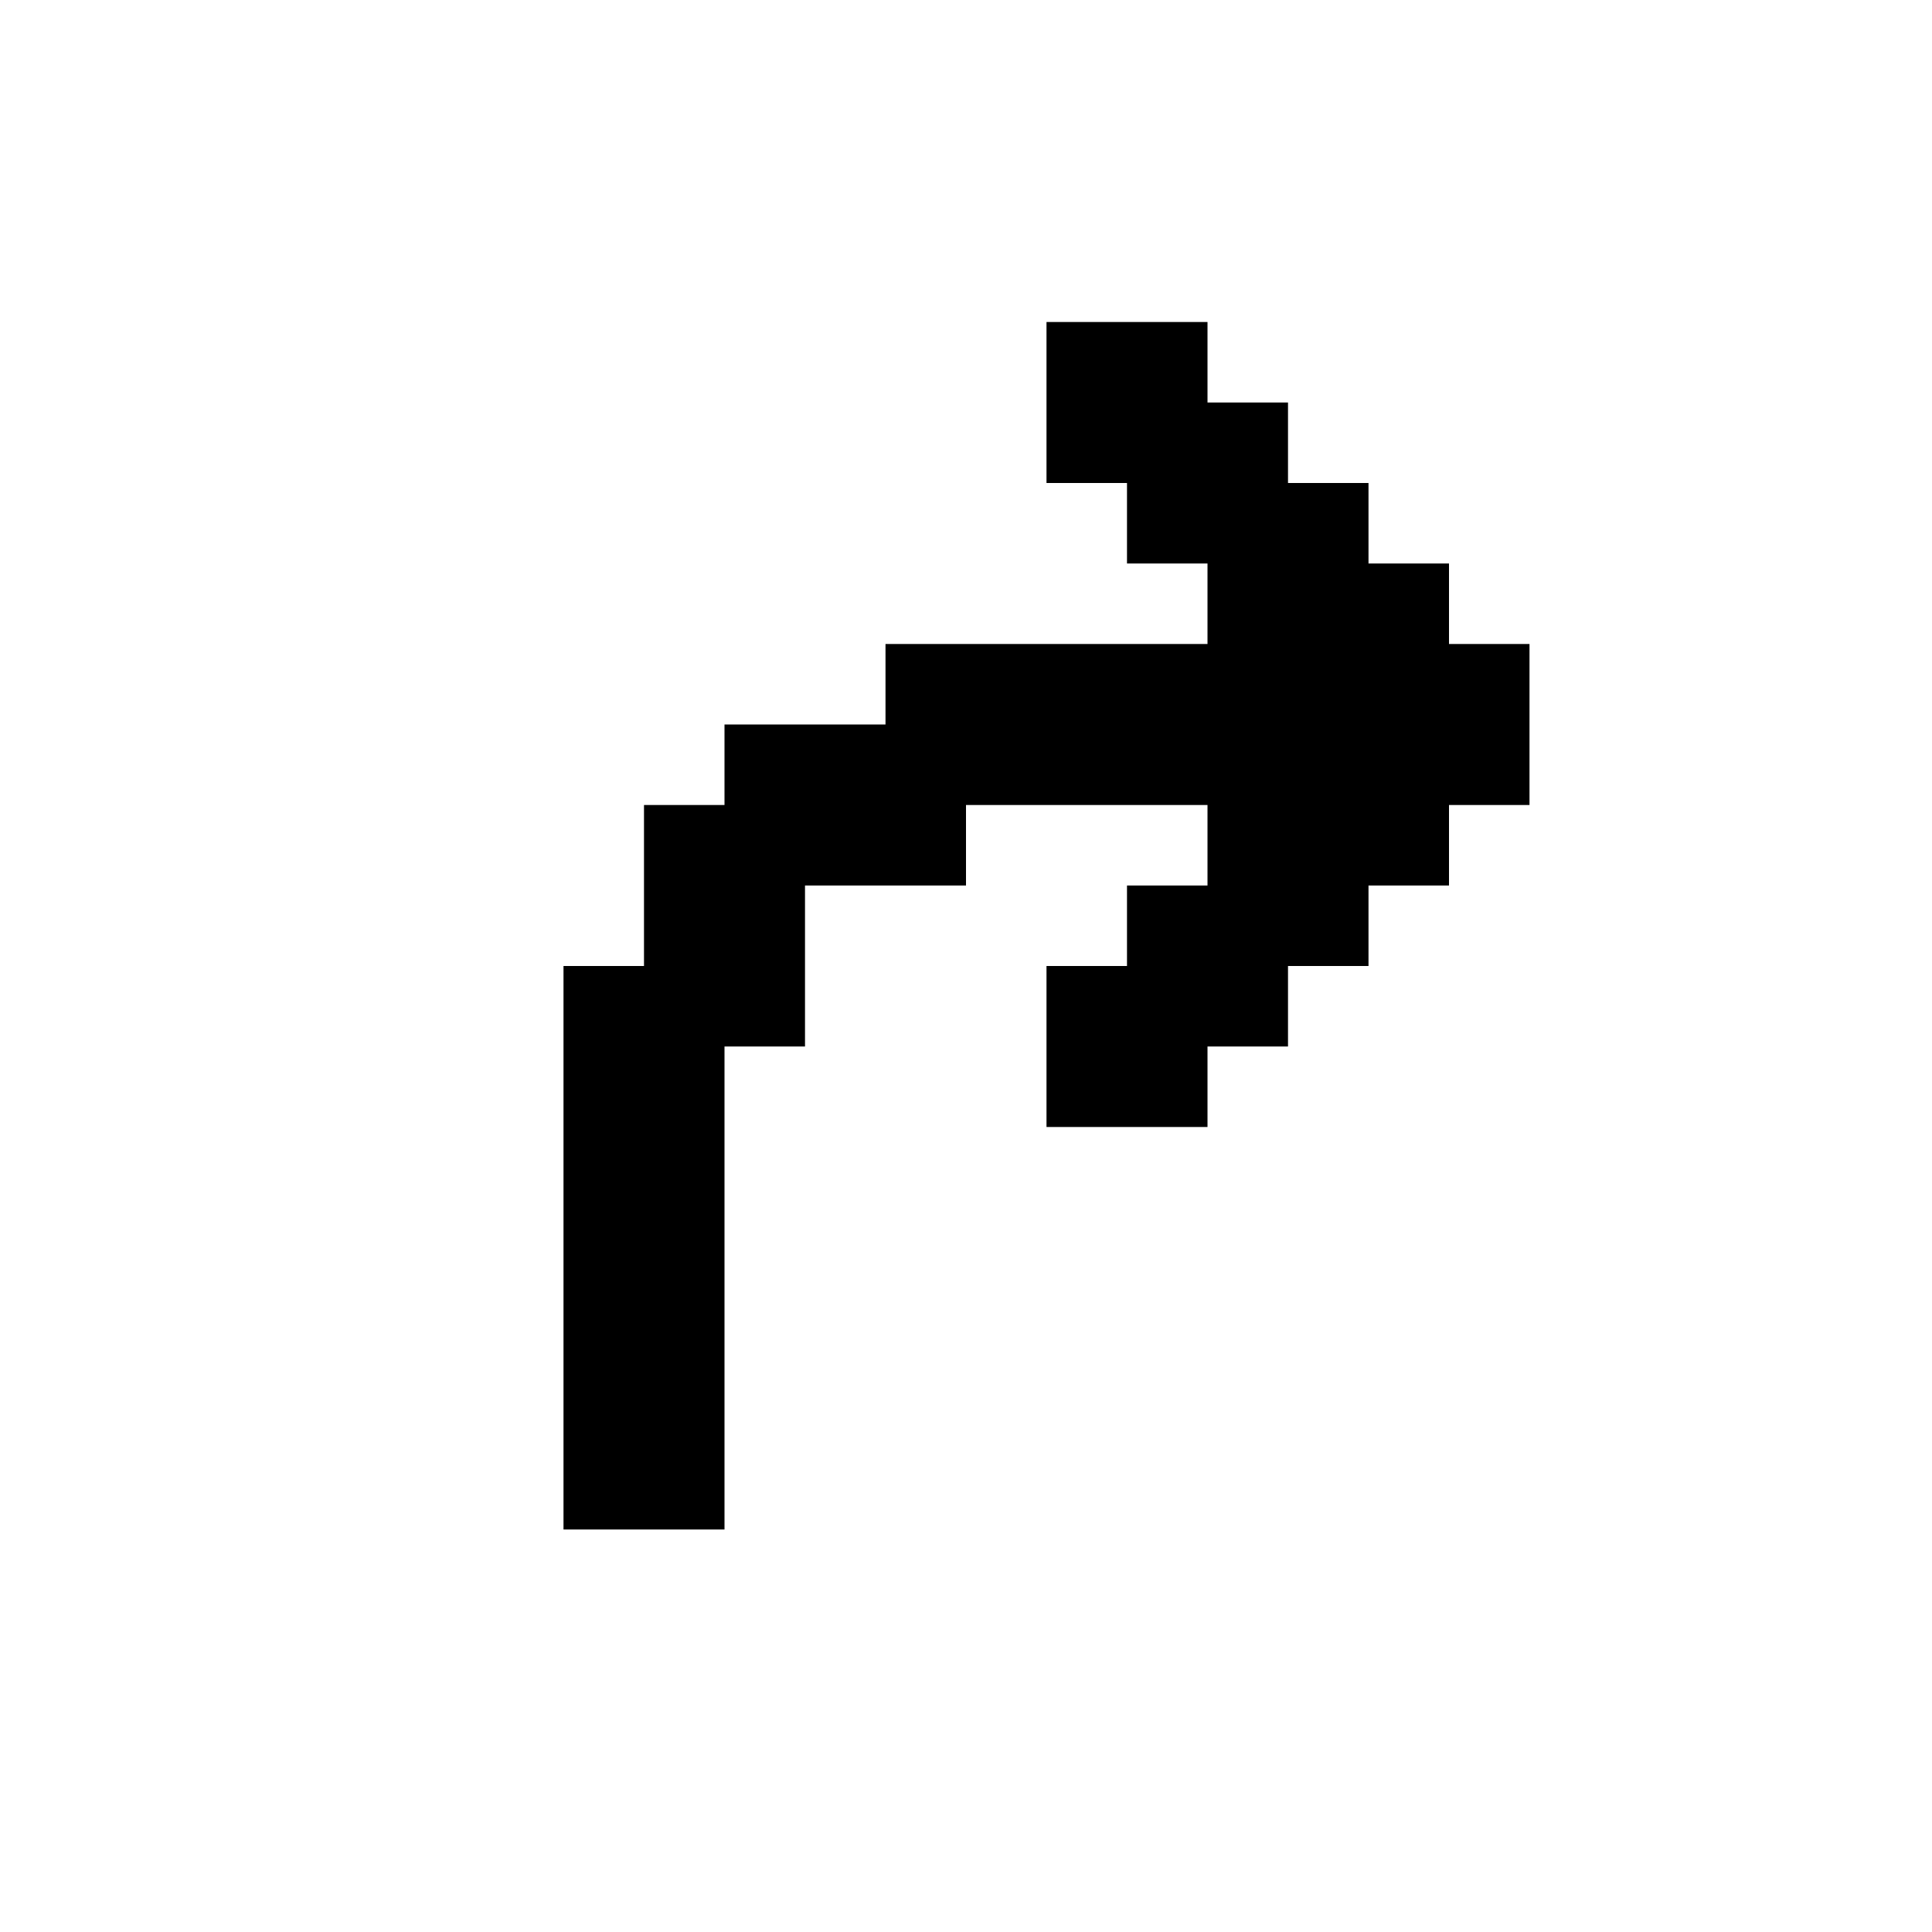 <svg xmlns="http://www.w3.org/2000/svg" id="mdi-arrow-up-right" viewBox="0 0 24 24"><path d="M19 10V8H18V7H17V6H16V5H15V4H13V6H14V7H15V8H11V9H9V10H8V12H7V19H9V13H10V11H12V10H15V11H14V12H13V14H15V13H16V12H17V11H18V10" /></svg>